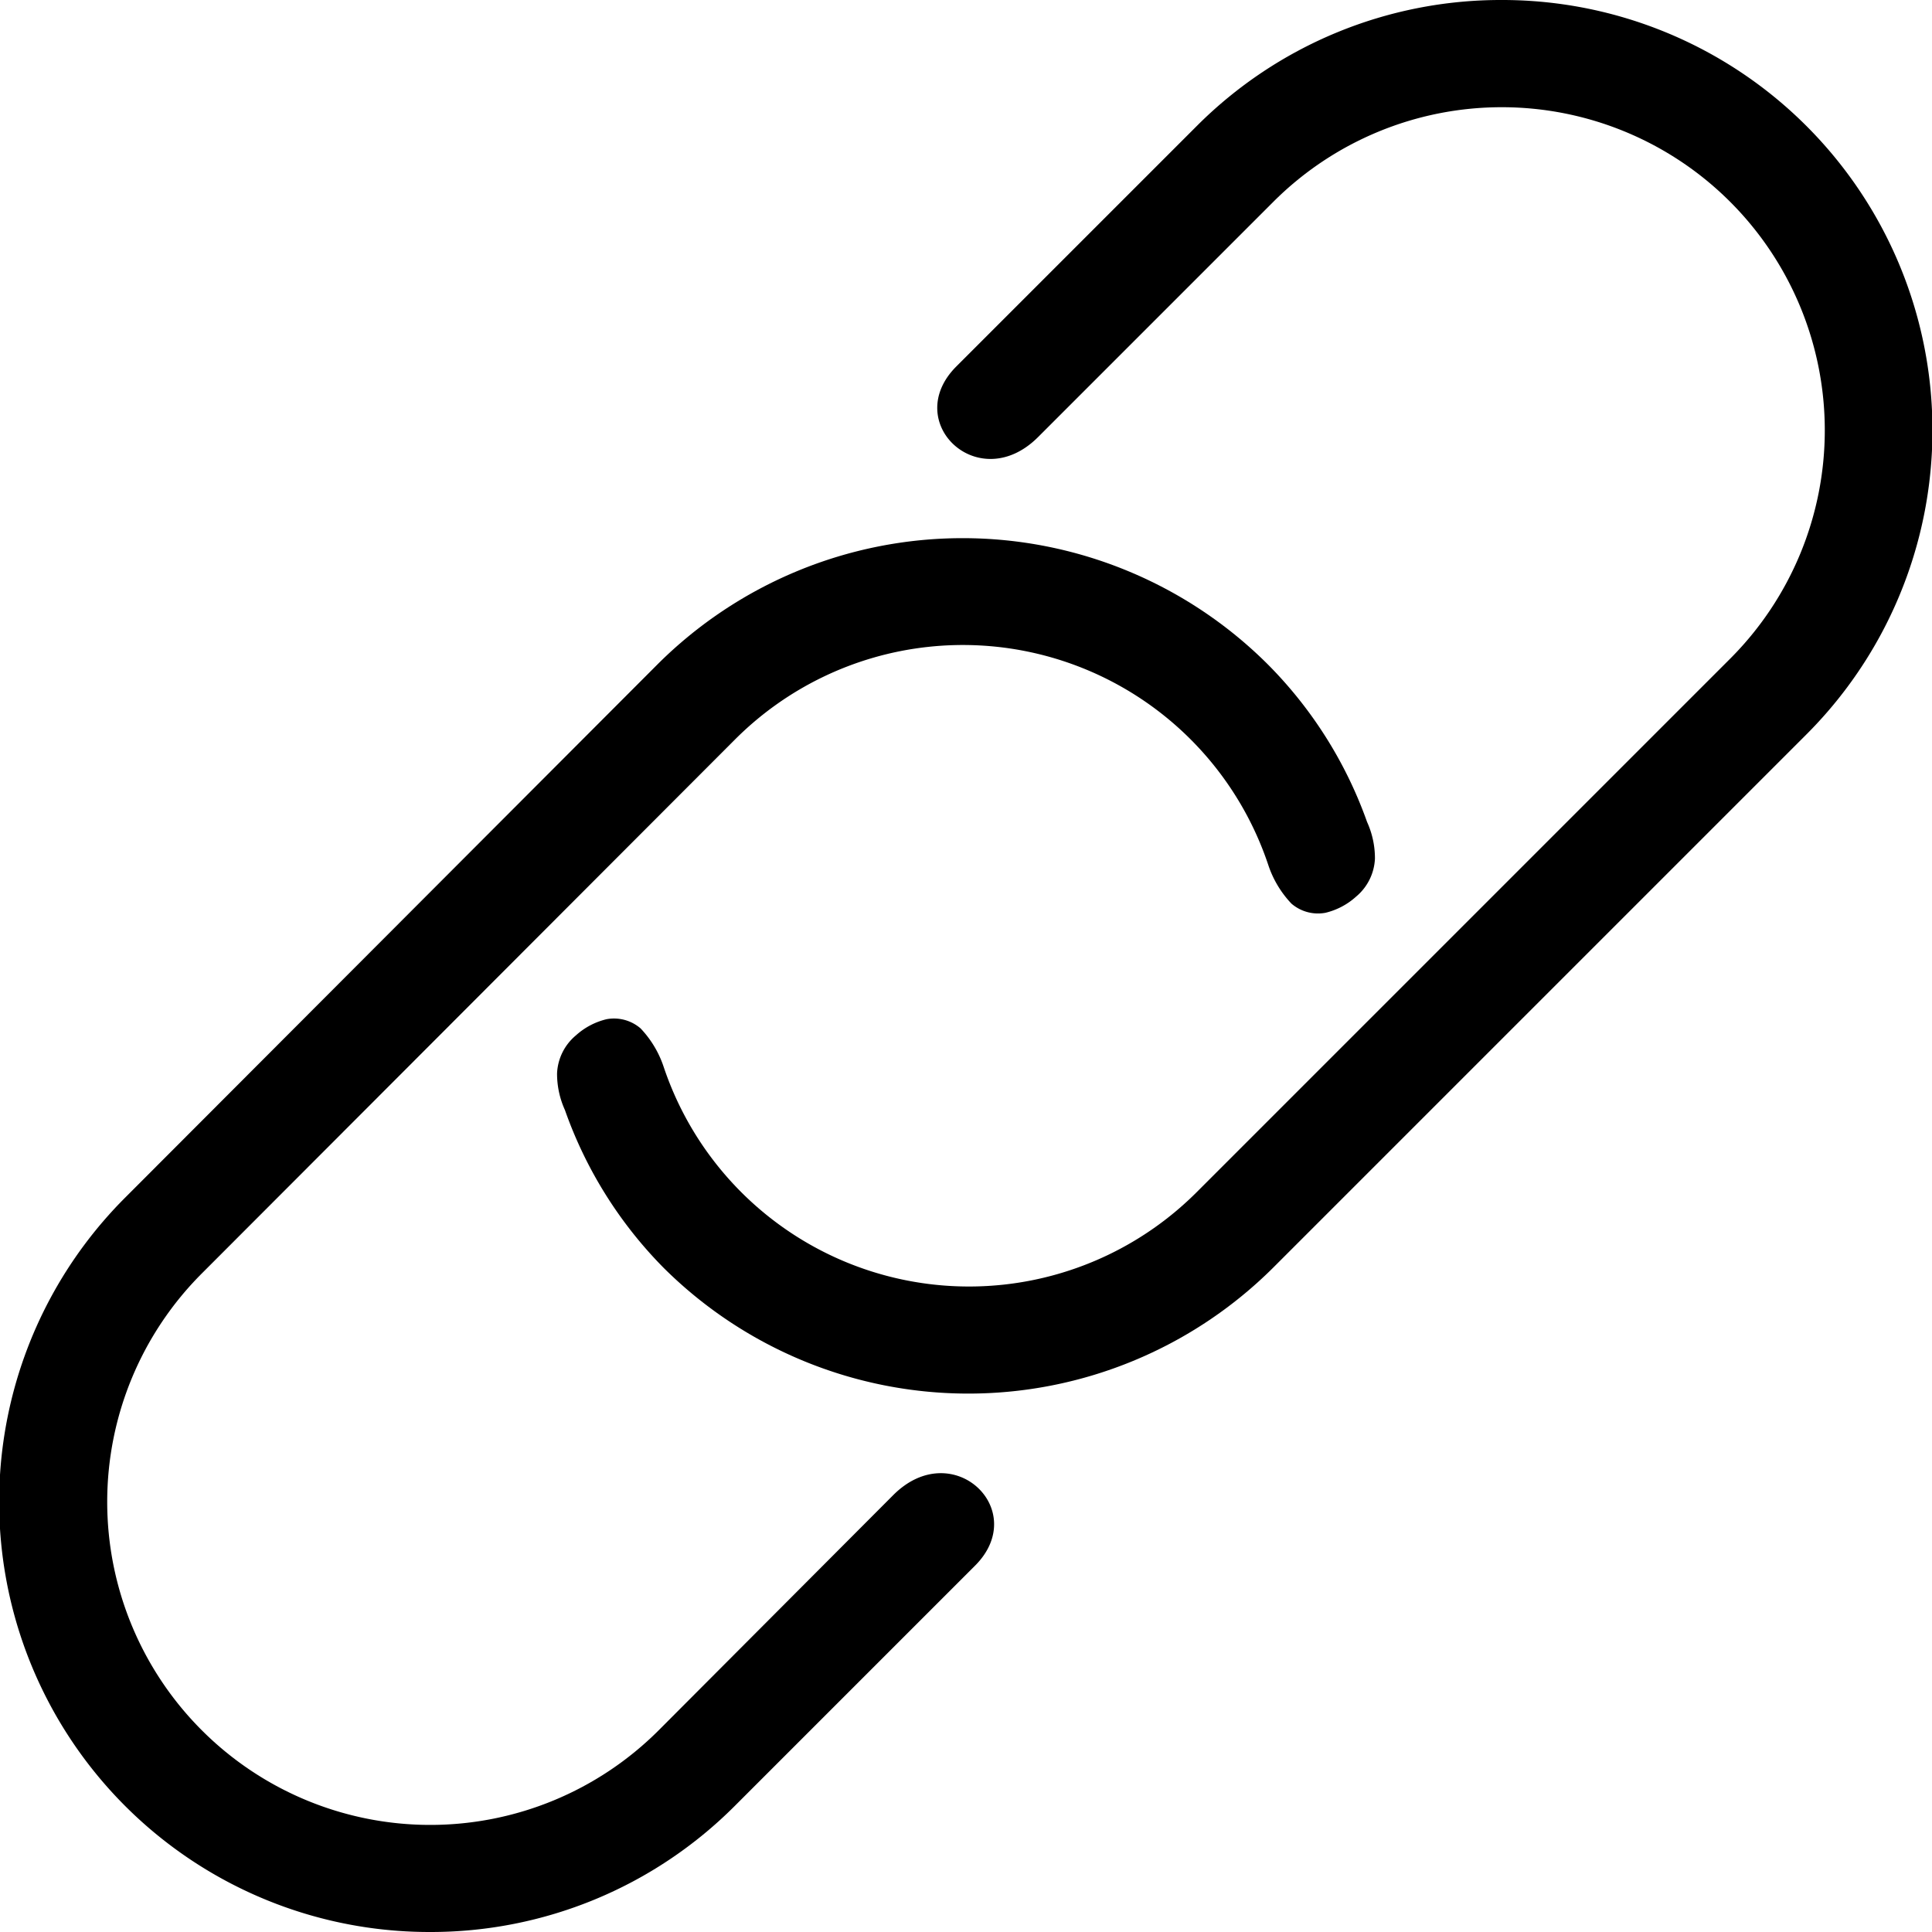 <svg xmlns="http://www.w3.org/2000/svg" xmlns:xlink="http://www.w3.org/1999/xlink" width="15" height="15" viewBox="0 0 15 15">
  <defs>
    <clipPath id="clip-path">
      <rect id="Rectangle_1572" data-name="Rectangle 1572" width="15" height="15" transform="translate(0 0)"/>
    </clipPath>
  </defs>
  <g id="material_system_icon_keylines" clip-path="url(#clip-path)">
    <path id="Path_2131" data-name="Path 2131" d="M12.506,0a3.334,3.334,0,0,0-2.365.976L8.272,2.845c-.432.432.173,1.009.634.549l1.827-1.827A2.508,2.508,0,1,1,14.28,5.114L10.141,9.253A2.5,2.5,0,0,1,6,8.284a.8.8,0,0,0-.18-.3.316.316,0,0,0-.263-.071.542.542,0,0,0-.239.126.407.407,0,0,0-.146.295.681.681,0,0,0,.061.284A3.3,3.3,0,0,0,6,9.844a3.354,3.354,0,0,0,4.73,0l4.139-4.139A3.34,3.34,0,0,0,12.506,0Z" transform="translate(-0.847 0)"/>
    <path id="Path_2132" data-name="Path 2132" d="M3.339,15.819A3.334,3.334,0,0,0,5.7,14.844l1.869-1.869c.432-.432-.173-1.009-.634-.549L5.113,14.253a2.508,2.508,0,1,1-3.547-3.547L5.7,6.566a2.5,2.5,0,0,1,4.146.969.8.8,0,0,0,.18.3.316.316,0,0,0,.263.071.542.542,0,0,0,.239-.126.407.407,0,0,0,.146-.295.681.681,0,0,0-.061-.284,3.3,3.3,0,0,0-.775-1.228,3.354,3.354,0,0,0-4.73,0L.974,10.114a3.34,3.34,0,0,0,2.365,5.705Z" transform="translate(0.001 -0.819)"/>
  </g>
</svg>
